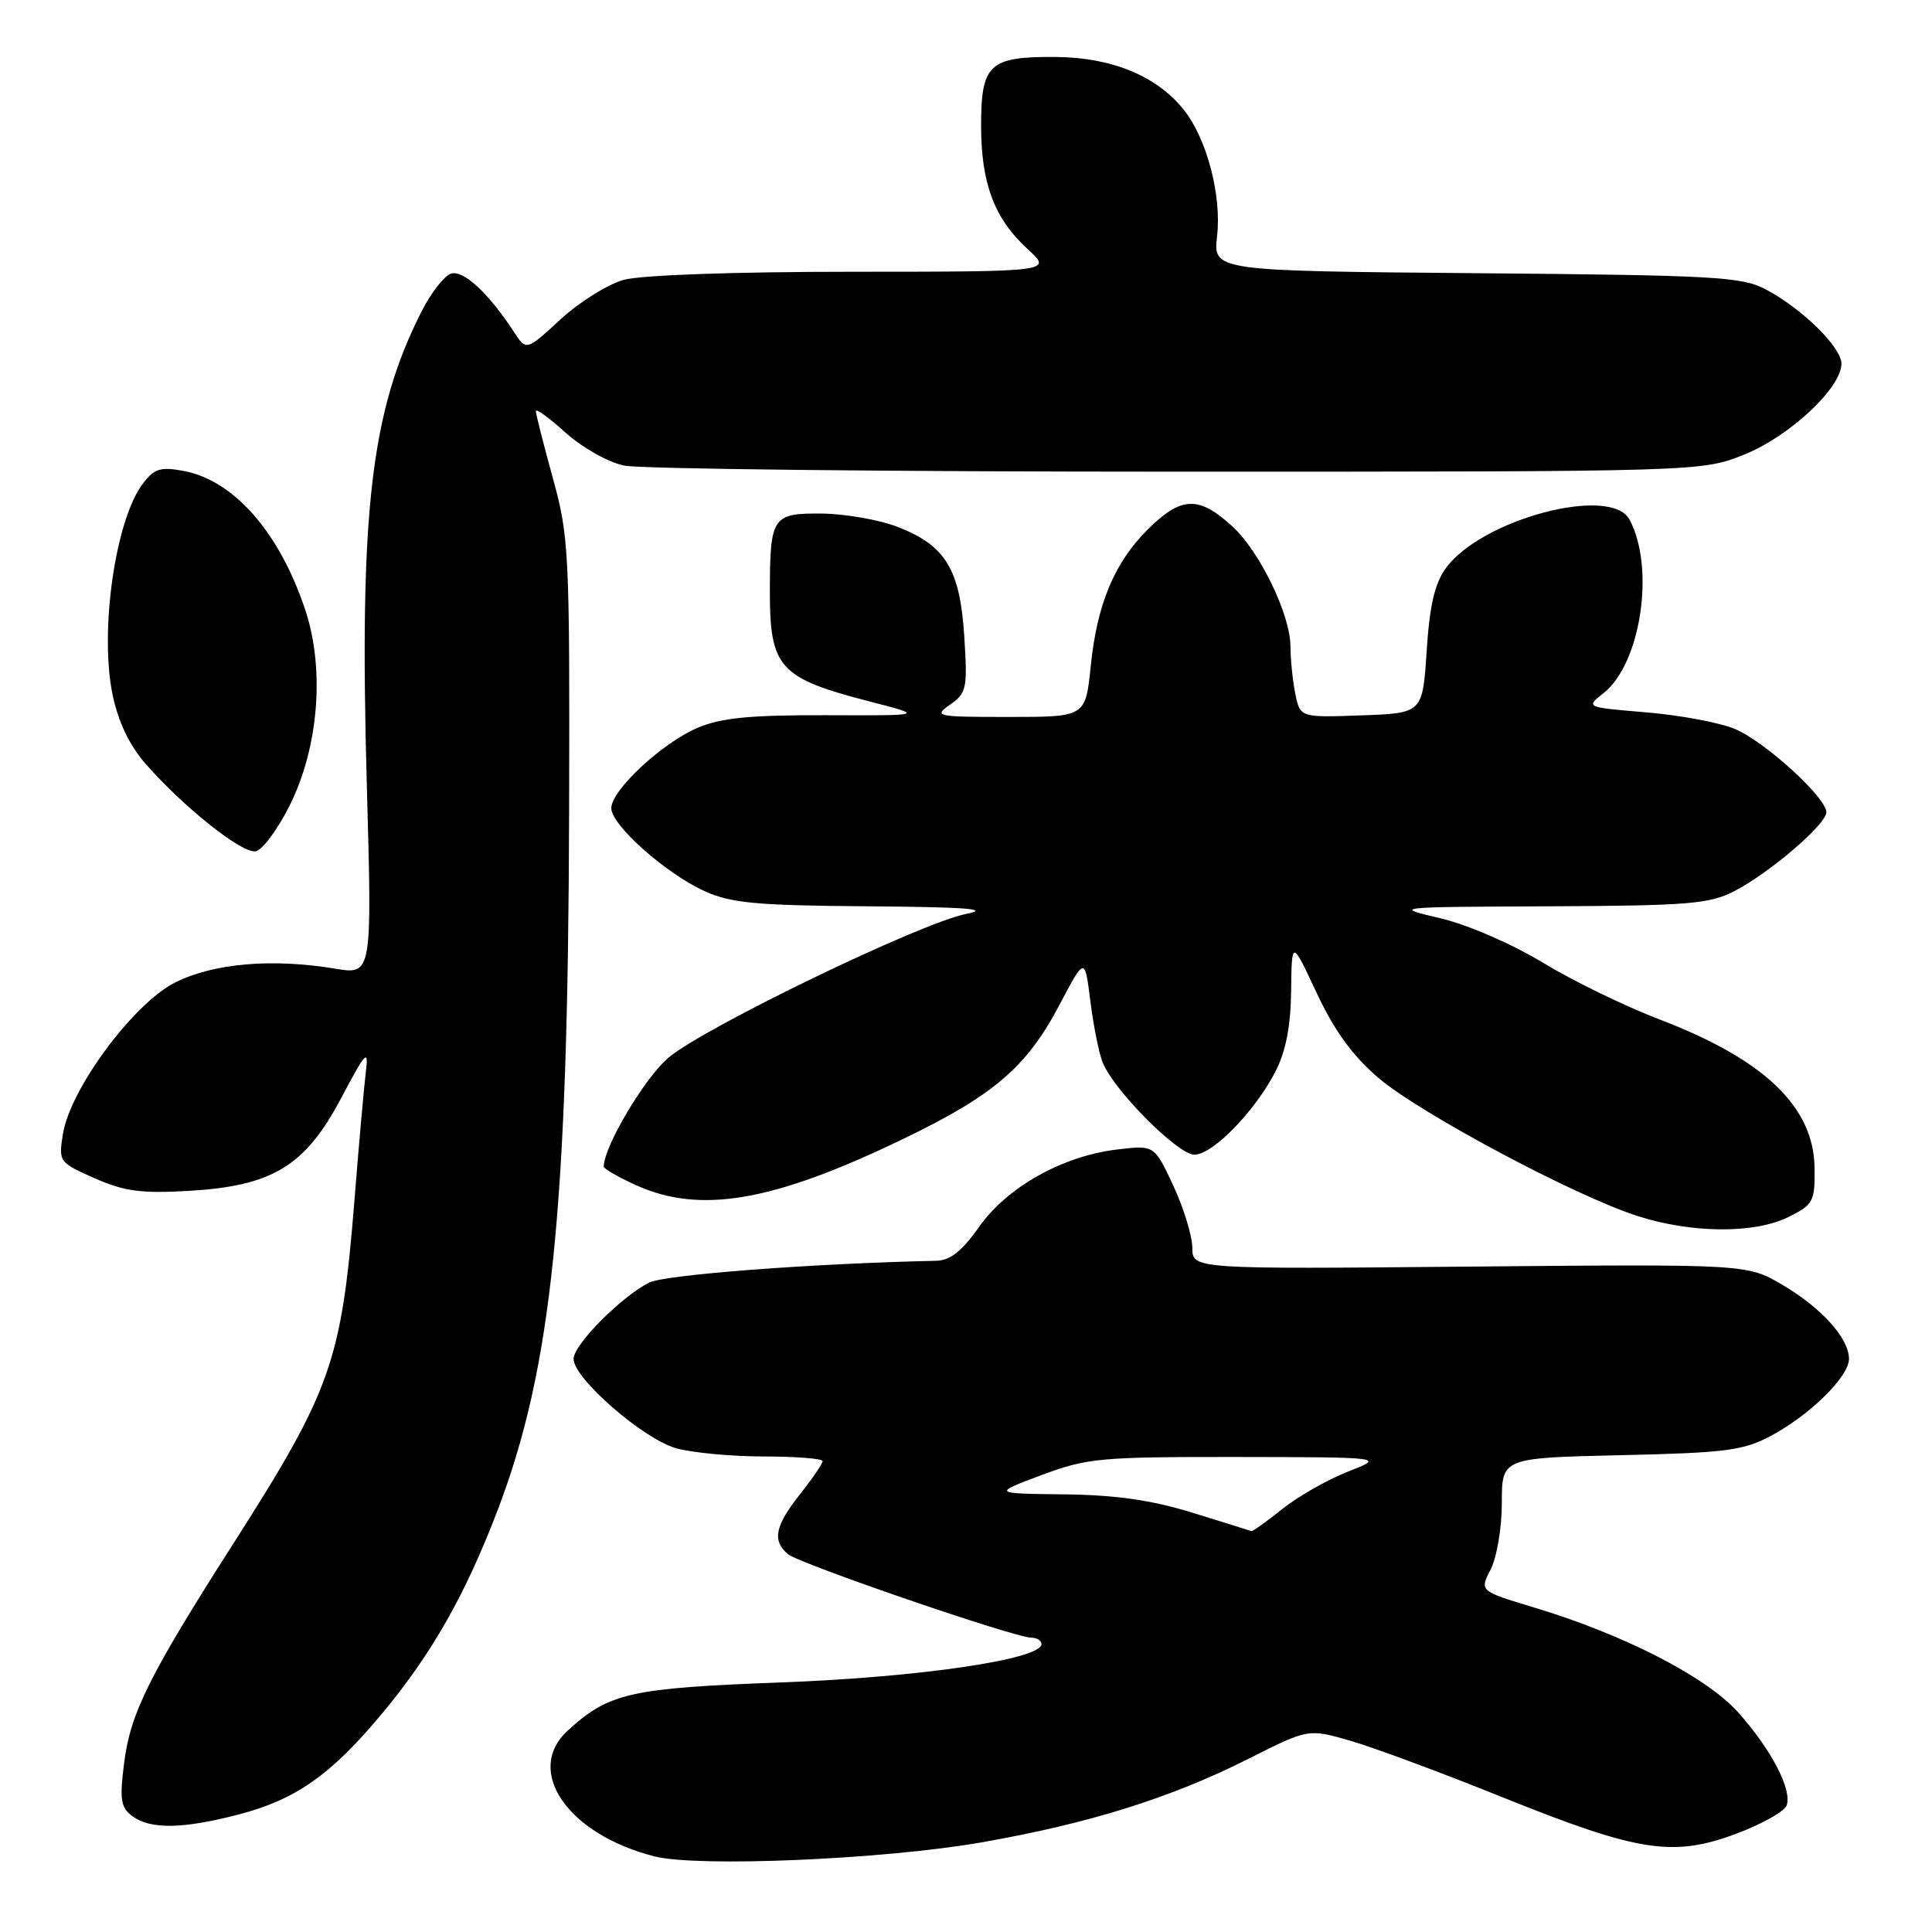 <?xml version="1.0" encoding="UTF-8" standalone="no"?>
<!DOCTYPE svg PUBLIC "-//W3C//DTD SVG 1.1//EN" "http://www.w3.org/Graphics/SVG/1.1/DTD/svg11.dtd" >
<svg xmlns="http://www.w3.org/2000/svg" xmlns:xlink="http://www.w3.org/1999/xlink" version="1.1" viewBox="0 0 256 256">
 <g >
 <path fill="currentColor"
d=" M 130.02 244.13 C 144.30 241.63 155.13 238.24 165.43 233.05 C 173.36 229.05 173.36 229.05 178.93 230.66 C 181.99 231.54 191.09 234.92 199.15 238.17 C 217.10 245.40 221.68 246.11 230.06 242.98 C 233.43 241.72 236.43 240.04 236.73 239.25 C 237.52 237.20 234.69 231.78 230.29 226.87 C 226.06 222.17 215.19 216.59 203.27 213.00 C 196.04 210.82 196.04 210.82 197.52 207.96 C 198.34 206.37 199.00 202.44 199.00 199.14 C 199.00 193.18 199.00 193.18 214.75 192.82 C 228.64 192.51 230.99 192.21 234.63 190.27 C 239.81 187.52 245.00 182.41 245.00 180.06 C 245.00 177.34 241.37 173.30 236.18 170.25 C 231.50 167.50 231.50 167.50 194.75 167.83 C 158.00 168.17 158.00 168.17 157.99 165.33 C 157.98 163.78 156.85 160.08 155.47 157.11 C 152.96 151.73 152.96 151.73 148.06 152.31 C 140.83 153.16 133.46 157.28 129.76 162.54 C 127.47 165.78 125.92 167.02 124.06 167.06 C 107.68 167.41 88.02 168.91 85.99 169.96 C 82.22 171.90 76.00 178.19 76.00 180.07 C 76.00 182.64 85.26 190.70 89.62 191.91 C 91.75 192.50 96.99 192.99 101.25 192.99 C 105.51 193.00 109.00 193.27 109.00 193.61 C 109.00 193.94 107.65 195.92 106.00 198.00 C 102.68 202.19 102.29 204.16 104.42 205.94 C 105.97 207.22 134.46 217.00 136.65 217.00 C 137.39 217.00 138.00 217.38 138.00 217.85 C 138.00 219.87 121.84 222.25 103.50 222.93 C 83.52 223.68 80.70 224.31 75.25 229.29 C 69.41 234.63 75.20 243.05 86.72 245.98 C 92.47 247.44 117.08 246.39 130.02 244.13 Z  M 31.54 240.45 C 39.19 238.47 43.85 235.19 50.63 227.05 C 57.21 219.15 61.66 211.31 65.93 200.13 C 73.14 181.22 75.27 160.38 75.41 107.50 C 75.50 73.10 75.40 71.14 73.25 63.33 C 72.01 58.84 71.00 54.85 71.00 54.47 C 71.00 54.08 72.77 55.37 74.94 57.33 C 77.13 59.30 80.57 61.25 82.69 61.69 C 84.79 62.14 117.77 62.50 156.00 62.50 C 225.50 62.50 225.50 62.50 231.17 60.21 C 237.17 57.78 244.00 51.39 244.00 48.19 C 244.00 46.02 238.82 40.92 234.00 38.36 C 230.81 36.67 227.37 36.47 195.63 36.20 C 160.75 35.90 160.75 35.90 161.27 31.28 C 161.88 25.90 159.93 18.45 156.91 14.61 C 153.36 10.10 147.33 7.60 139.91 7.55 C 131.08 7.48 130.00 8.48 130.00 16.65 C 130.00 24.31 131.76 28.98 136.18 33.02 C 139.45 36.00 139.45 36.00 112.97 36.01 C 97.25 36.01 84.93 36.45 82.65 37.08 C 80.53 37.67 76.75 40.03 74.27 42.32 C 69.74 46.49 69.74 46.49 68.12 44.01 C 64.69 38.76 61.32 35.66 59.70 36.28 C 58.82 36.62 57.11 38.82 55.92 41.15 C 49.14 54.44 47.60 67.65 48.60 103.83 C 49.31 129.17 49.31 129.17 44.40 128.35 C 36.04 126.97 28.30 127.63 23.22 130.18 C 17.70 132.94 9.31 144.26 8.34 150.25 C 7.75 153.94 7.81 154.03 12.53 156.12 C 16.47 157.86 18.70 158.16 24.98 157.80 C 36.12 157.15 40.42 154.53 45.21 145.50 C 48.46 139.34 48.86 138.92 48.48 142.00 C 48.24 143.93 47.56 151.57 46.97 159.00 C 45.26 180.37 43.92 184.18 30.94 204.50 C 19.73 222.05 17.27 227.00 16.44 233.66 C 15.83 238.50 16.00 239.52 17.56 240.66 C 19.95 242.42 24.22 242.35 31.54 240.45 Z  M 237.00 161.25 C 240.28 159.61 240.50 159.21 240.44 154.74 C 240.33 146.65 233.78 140.38 219.89 135.08 C 215.34 133.34 208.39 129.96 204.44 127.56 C 200.34 125.07 194.51 122.54 190.87 121.68 C 184.51 120.18 184.52 120.18 205.29 120.09 C 223.70 120.01 226.51 119.78 229.79 118.09 C 234.48 115.67 242.00 109.23 242.00 107.63 C 242.00 105.67 233.82 98.23 229.86 96.58 C 227.86 95.75 222.59 94.76 218.15 94.39 C 210.09 93.72 210.09 93.72 212.47 91.85 C 217.43 87.94 219.34 75.24 215.92 68.85 C 213.46 64.25 196.31 68.78 191.59 75.28 C 190.10 77.32 189.43 80.23 189.04 86.28 C 188.50 94.50 188.50 94.50 180.38 94.79 C 172.27 95.08 172.27 95.08 171.63 91.91 C 171.28 90.17 171.00 87.34 170.99 85.62 C 170.98 81.48 166.96 73.16 163.38 69.83 C 158.85 65.64 156.51 65.72 151.99 70.25 C 147.64 74.61 145.35 80.12 144.53 88.25 C 143.84 95.00 143.84 95.00 133.70 95.00 C 124.01 95.00 123.66 94.93 125.90 93.36 C 128.09 91.83 128.21 91.21 127.77 84.29 C 127.20 75.40 125.28 72.27 118.90 69.80 C 116.48 68.87 111.96 68.08 108.87 68.05 C 102.36 67.99 102.04 68.47 102.01 78.18 C 101.99 88.50 103.20 89.84 115.27 92.96 C 122.50 94.82 122.50 94.82 109.50 94.77 C 99.47 94.74 95.59 95.11 92.50 96.41 C 87.78 98.40 81.00 104.69 81.00 107.09 C 81.00 109.33 88.21 115.74 93.36 118.08 C 96.86 119.67 100.20 119.98 115.00 120.09 C 128.08 120.19 131.37 120.44 128.02 121.10 C 122.07 122.26 93.54 136.03 88.62 140.11 C 85.49 142.71 80.00 151.92 80.00 154.58 C 80.00 154.86 81.91 155.97 84.25 157.03 C 92.76 160.89 102.38 159.25 119.50 151.00 C 131.67 145.15 136.02 141.43 140.39 133.14 C 143.74 126.79 143.74 126.79 144.47 132.58 C 144.86 135.76 145.59 139.42 146.08 140.71 C 147.47 144.35 156.04 153.00 158.27 153.00 C 160.70 153.00 166.36 147.18 169.03 141.93 C 170.38 139.30 171.03 135.93 171.08 131.29 C 171.16 124.50 171.16 124.50 174.47 131.58 C 176.81 136.58 179.21 139.88 182.64 142.82 C 188.14 147.52 208.67 158.46 216.98 161.13 C 224.20 163.44 232.52 163.49 237.00 161.25 Z  M 38.40 106.69 C 42.22 99.05 43.05 88.69 40.47 80.88 C 37.06 70.57 31.02 63.66 24.33 62.40 C 21.25 61.83 20.45 62.08 18.91 64.11 C 15.27 68.94 13.17 83.68 14.92 92.07 C 15.67 95.65 17.15 98.76 19.28 101.19 C 24.33 106.97 32.08 113.13 33.87 112.80 C 34.77 112.64 36.81 109.89 38.40 106.69 Z  M 158.00 200.44 C 152.59 198.77 147.85 198.09 141.00 198.01 C 131.50 197.90 131.50 197.90 138.00 195.46 C 144.08 193.19 145.76 193.04 164.00 193.06 C 183.50 193.09 183.50 193.09 178.58 195.01 C 175.88 196.07 171.97 198.30 169.89 199.97 C 167.82 201.63 165.98 202.94 165.81 202.88 C 165.64 202.81 162.12 201.71 158.00 200.44 Z "/>
</g>
</svg>